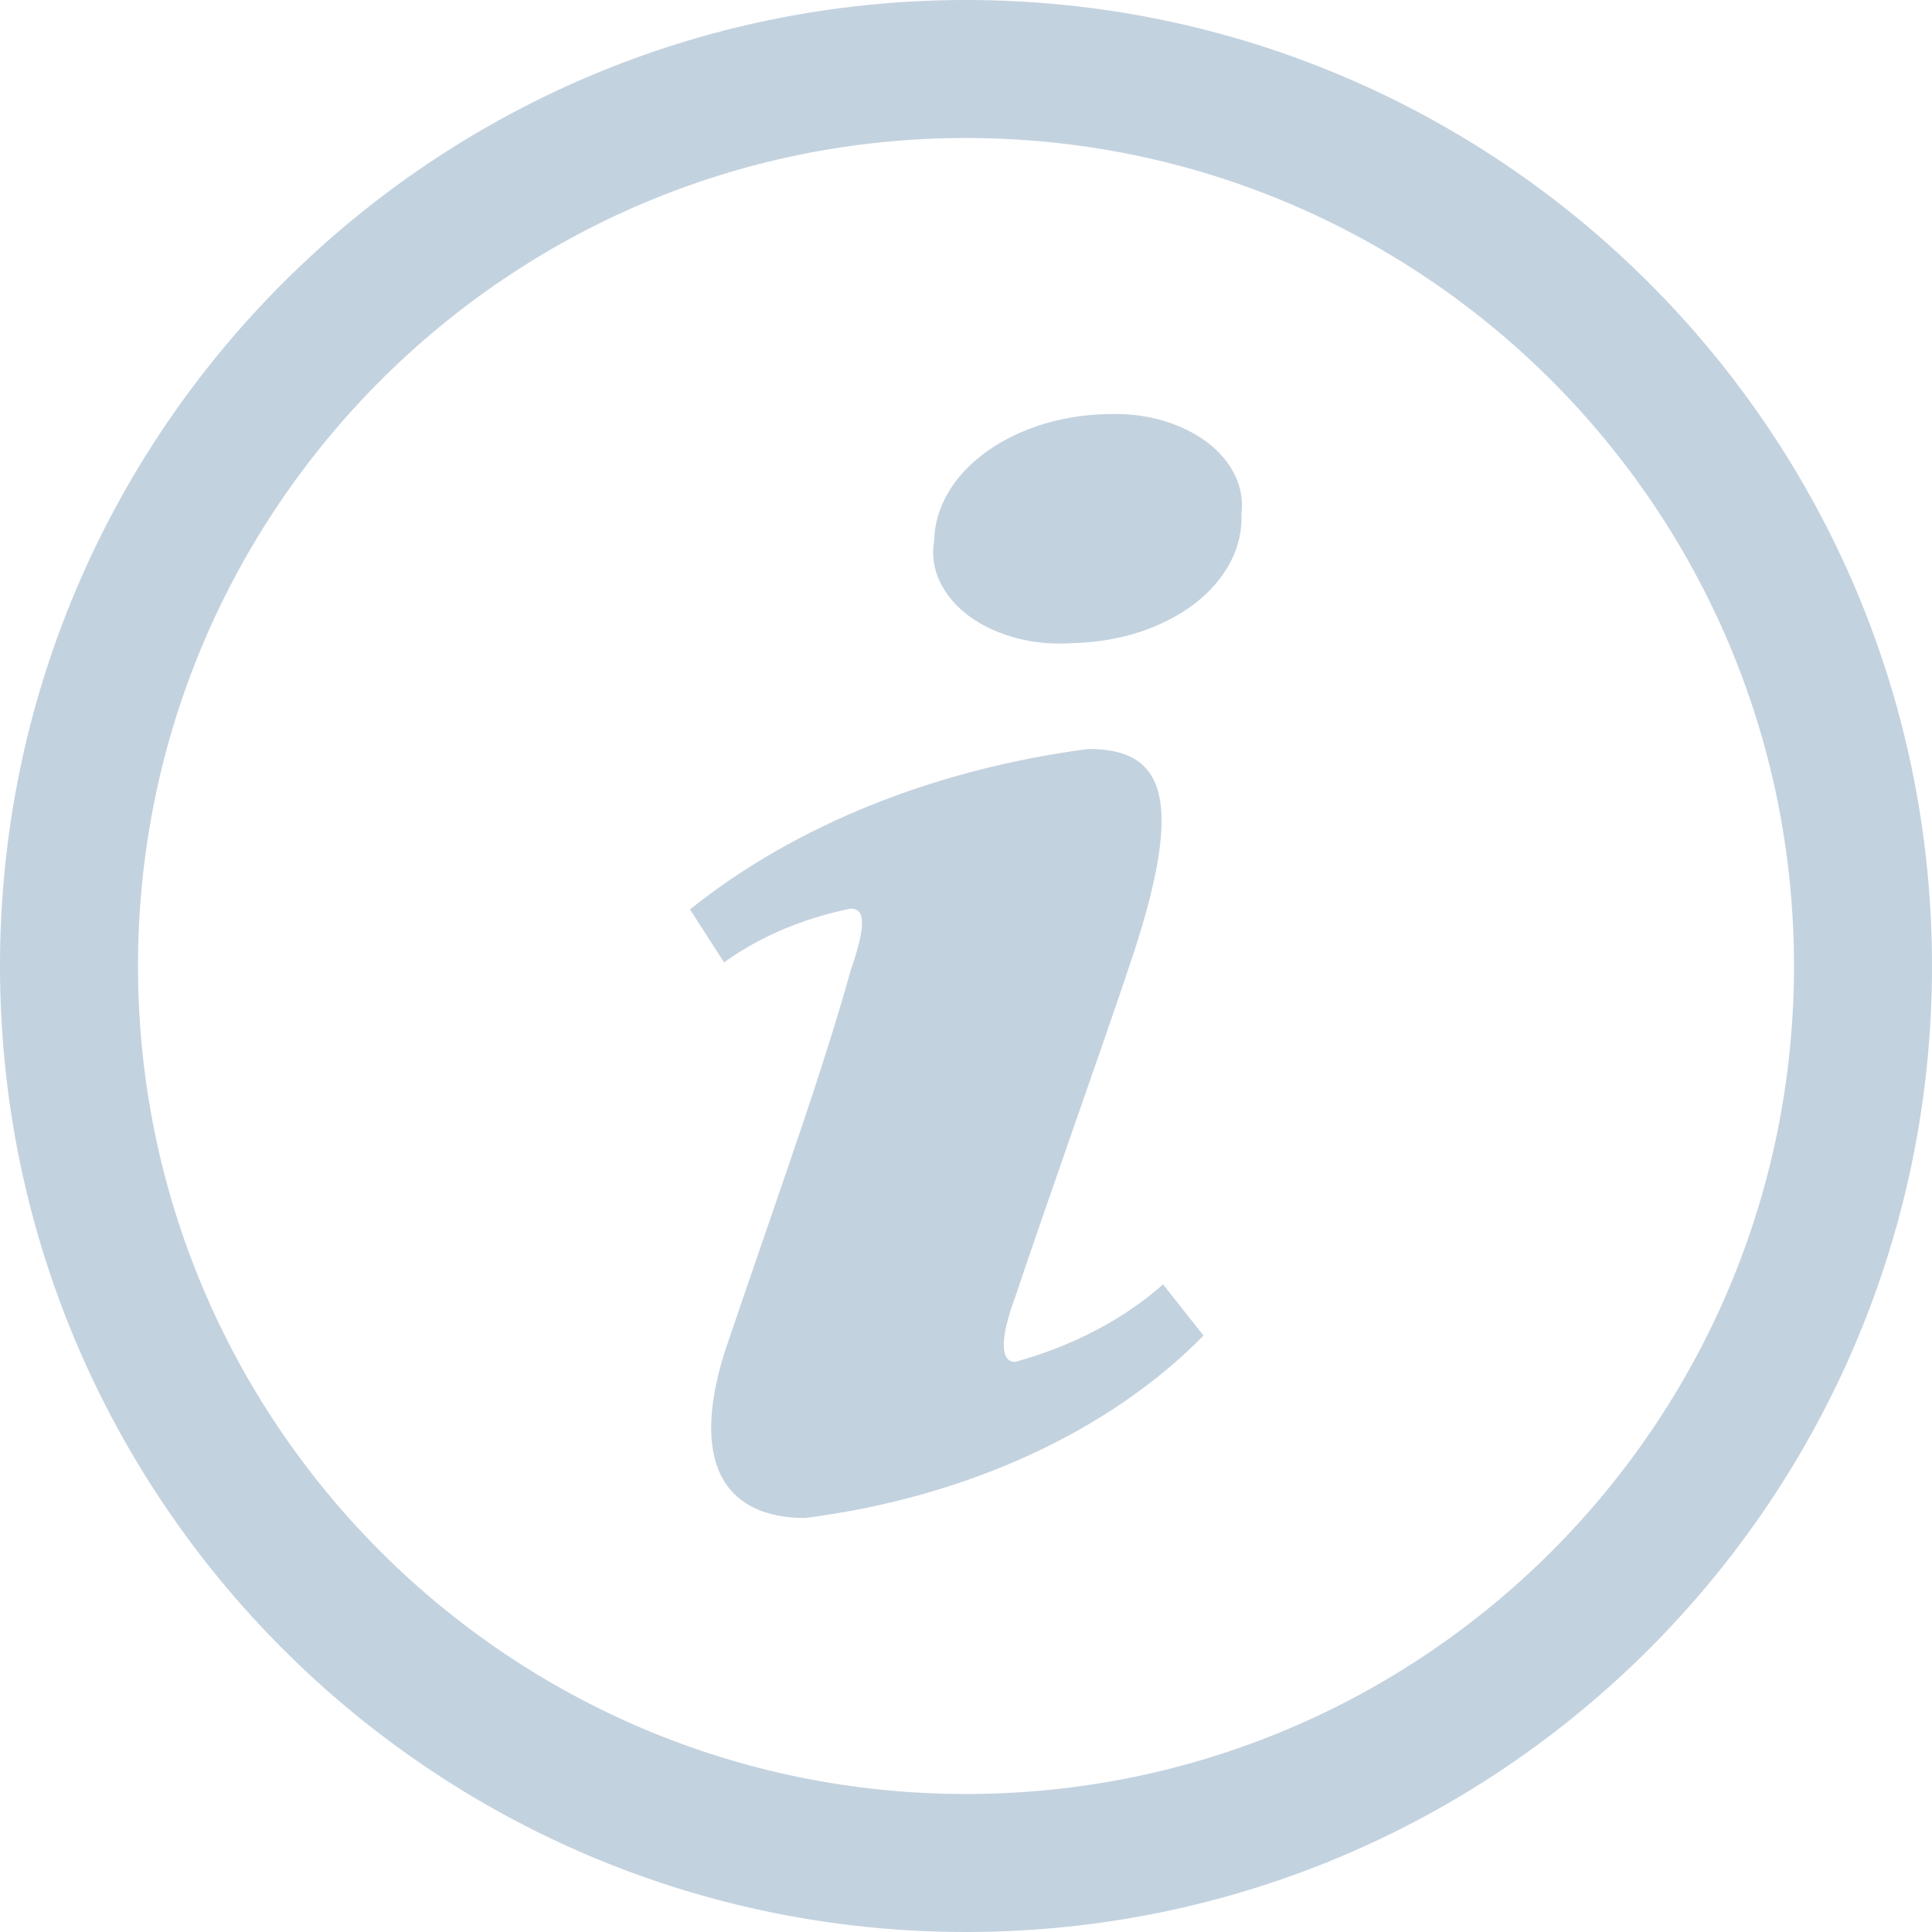 <svg width="14" height="14" viewBox="0 0 14 14" fill="none" xmlns="http://www.w3.org/2000/svg">
<path fill-rule="evenodd" clip-rule="evenodd" d="M1 7C1 3.686 3.686 1 7 1C10.314 1 13 3.686 13 7C13 10.314 10.314 13 7 13C3.686 13 1 10.314 1 7ZM0 7C0 3.134 3.134 0 7 0C10.866 0 14 3.134 14 7C14 10.866 10.866 14 7 14C3.134 14 0 10.866 0 7ZM5.834 11C7 10.851 8.038 10.375 8.721 9.678L8.428 9.307C8.144 9.559 7.775 9.753 7.356 9.869C7.246 9.869 7.246 9.698 7.356 9.4C7.472 9.055 7.614 8.647 7.758 8.233C7.921 7.767 8.086 7.294 8.217 6.901C8.575 5.797 8.446 5.427 7.887 5.427C6.773 5.573 5.757 5.982 5 6.59L5.247 6.974C5.502 6.789 5.817 6.655 6.164 6.584C6.265 6.584 6.283 6.689 6.164 7.033C6.01 7.591 5.778 8.262 5.543 8.945C5.443 9.234 5.343 9.525 5.247 9.81C4.991 10.643 5.284 11 5.834 11ZM8.915 4.076C8.973 3.965 9.001 3.846 8.996 3.727V3.721C9.008 3.628 8.992 3.534 8.95 3.446C8.908 3.358 8.841 3.277 8.753 3.209C8.664 3.141 8.557 3.088 8.438 3.051C8.319 3.015 8.191 2.998 8.061 3C7.722 3 7.396 3.097 7.154 3.269C6.912 3.441 6.774 3.674 6.769 3.919C6.752 4.018 6.765 4.119 6.81 4.214C6.854 4.308 6.927 4.394 7.024 4.466C7.121 4.537 7.24 4.591 7.37 4.625C7.5 4.659 7.64 4.67 7.777 4.66C7.942 4.656 8.105 4.629 8.255 4.581C8.406 4.532 8.541 4.462 8.655 4.376C8.768 4.289 8.856 4.187 8.915 4.076Z" fill="#C3D2DF"/>
</svg>
